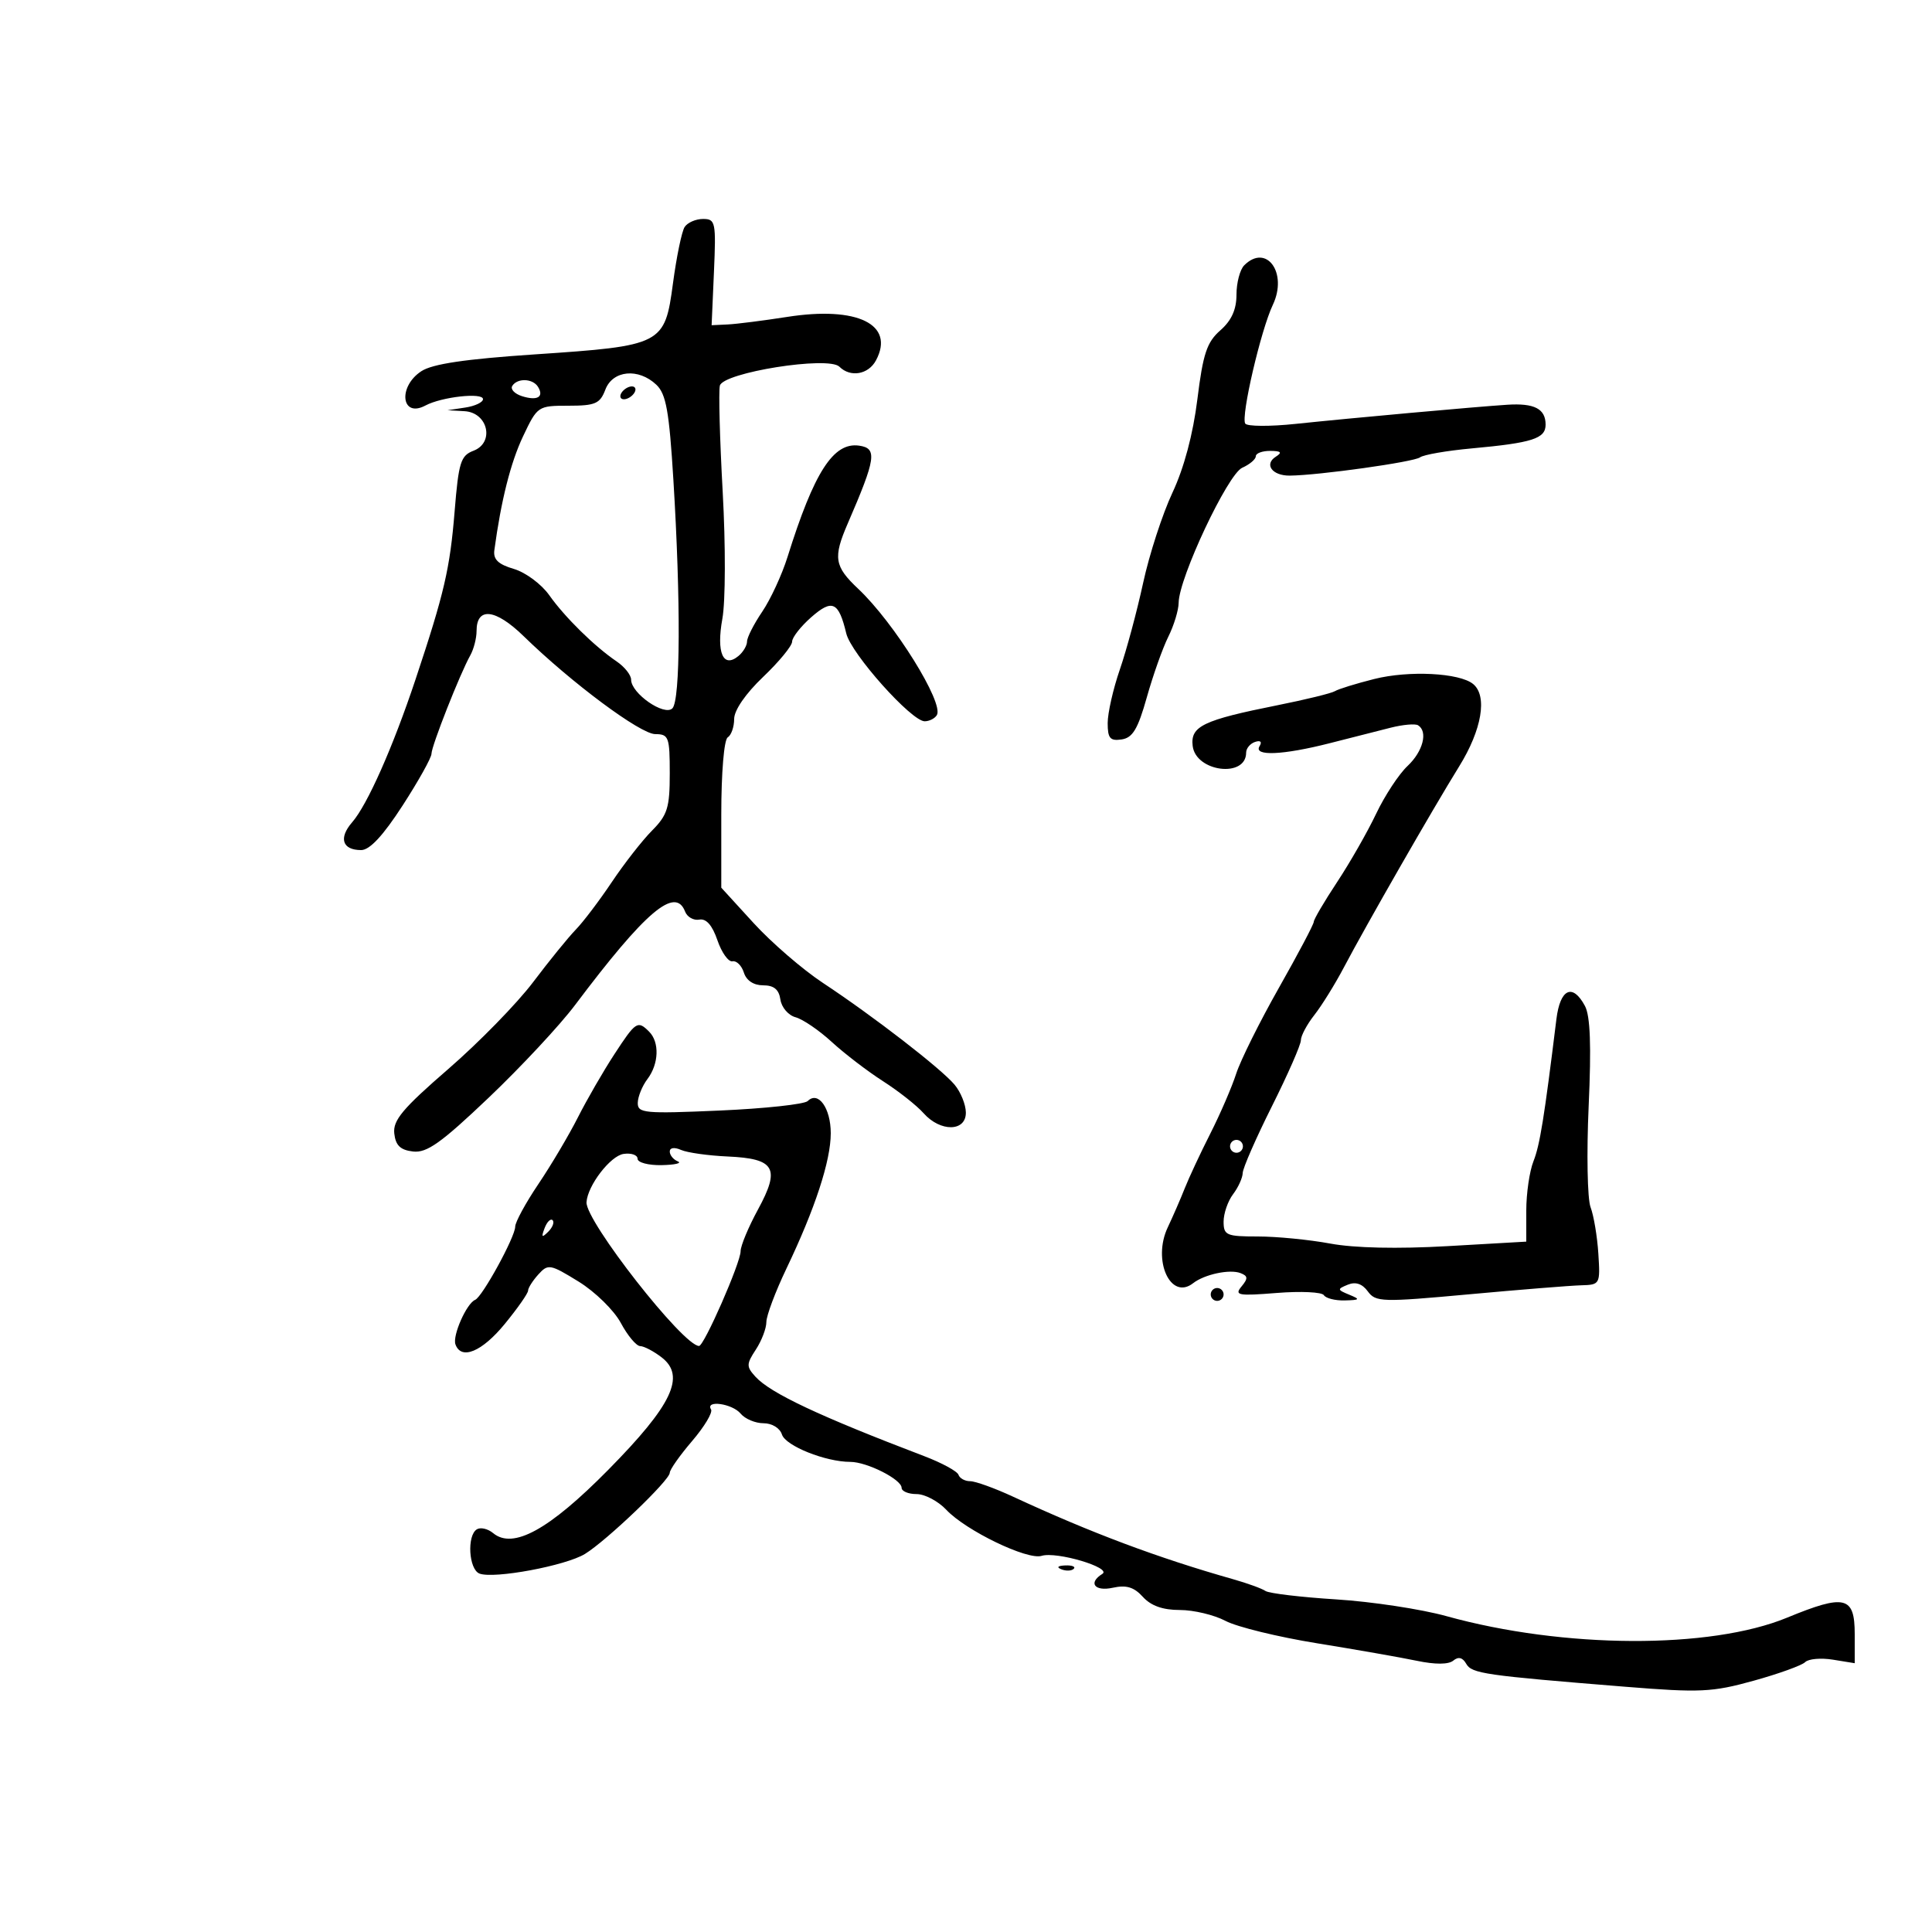 <svg xmlns="http://www.w3.org/2000/svg" width="300" height="300" viewBox="0 0 300 300" version="1.1">
	<path d="M 106.309 35.250 C 105.864 35.938, 105.050 39.869, 104.500 43.987 C 103.226 53.523, 102.888 53.697, 83.029 55.030 C 72.236 55.755, 67.154 56.508, 65.427 57.640 C 61.738 60.057, 62.322 64.969, 66.060 62.968 C 68.581 61.619, 75 60.909, 75 61.979 C 75 62.468, 73.763 63.055, 72.250 63.284 L 69.500 63.700 72.133 63.850 C 75.779 64.058, 76.834 68.732, 73.519 69.993 C 71.536 70.747, 71.211 71.790, 70.594 79.396 C 69.872 88.298, 68.984 92.116, 64.523 105.500 C 61.021 116.007, 57.044 124.973, 54.688 127.676 C 52.549 130.129, 53.152 132, 56.079 132 C 57.407 132, 59.486 129.765, 62.520 125.075 C 64.984 121.266, 67 117.653, 67 117.045 C 67 115.847, 71.439 104.589, 73.025 101.764 C 73.561 100.809, 74 99.107, 74 97.982 C 74 94.193, 76.933 94.519, 81.324 98.797 C 88.762 106.042, 99.442 113.989, 101.750 113.994 C 103.837 114, 104 114.442, 104 120.099 C 104 125.413, 103.646 126.554, 101.250 128.969 C 99.737 130.494, 96.925 134.094, 95 136.970 C 93.075 139.846, 90.558 143.167, 89.407 144.350 C 88.256 145.532, 85.277 149.200, 82.787 152.500 C 80.297 155.800, 74.365 161.875, 69.604 166 C 62.534 172.125, 60.998 173.958, 61.223 176 C 61.430 177.870, 62.166 178.577, 64.140 178.806 C 66.281 179.054, 68.502 177.473, 75.892 170.440 C 80.904 165.670, 86.937 159.198, 89.298 156.057 C 100.229 141.516, 104.859 137.583, 106.380 141.547 C 106.706 142.398, 107.700 142.960, 108.588 142.797 C 109.662 142.599, 110.602 143.670, 111.400 146 C 112.059 147.925, 113.111 149.397, 113.738 149.270 C 114.365 149.144, 115.161 149.931, 115.506 151.020 C 115.899 152.257, 117.021 153, 118.498 153 C 120.172 153, 120.954 153.644, 121.180 155.209 C 121.356 156.424, 122.415 157.661, 123.534 157.959 C 124.653 158.257, 127.181 159.981, 129.152 161.790 C 131.123 163.600, 134.707 166.344, 137.118 167.889 C 139.528 169.434, 142.357 171.665, 143.405 172.849 C 146.024 175.807, 150.007 175.747, 149.978 172.750 C 149.966 171.512, 149.178 169.570, 148.228 168.433 C 146.138 165.934, 135.621 157.802, 127.779 152.623 C 124.633 150.545, 119.795 146.368, 117.029 143.342 L 112 137.839 112 126.478 C 112 119.984, 112.428 114.853, 113 114.500 C 113.550 114.160, 114 112.873, 114 111.640 C 114 110.284, 115.780 107.701, 118.500 105.109 C 120.975 102.750, 123 100.285, 123 99.633 C 123 98.980, 124.338 97.272, 125.972 95.837 C 129.239 92.971, 130.229 93.430, 131.408 98.359 C 132.163 101.510, 141.527 112, 143.586 112 C 144.299 112, 145.147 111.571, 145.471 111.047 C 146.623 109.184, 138.844 96.686, 133.262 91.429 C 129.554 87.938, 129.339 86.594, 131.639 81.284 C 136.023 71.160, 136.249 69.607, 133.403 69.200 C 129.409 68.630, 126.419 73.282, 122.281 86.500 C 121.420 89.250, 119.655 93.067, 118.358 94.982 C 117.061 96.897, 116 98.980, 116 99.610 C 116 100.240, 115.404 101.250, 114.676 101.854 C 112.289 103.835, 111.210 101.348, 112.169 96.073 C 112.658 93.378, 112.681 84.695, 112.220 76.377 C 111.767 68.195, 111.568 60.776, 111.778 59.890 C 112.264 57.842, 128.641 55.241, 130.343 56.943 C 132.045 58.645, 134.843 58.163, 136.020 55.962 C 139.008 50.379, 133.138 47.503, 122.238 49.209 C 118.532 49.788, 114.375 50.316, 113 50.381 L 110.500 50.500 110.861 42.250 C 111.200 34.480, 111.102 34, 109.170 34 C 108.041 34, 106.754 34.563, 106.309 35.250 M 193.200 41.200 C 192.540 41.860, 192 43.907, 192 45.748 C 192 48.071, 191.232 49.770, 189.490 51.298 C 187.400 53.133, 186.805 54.918, 185.928 62 C 185.256 67.426, 183.856 72.670, 182.058 76.500 C 180.510 79.800, 178.462 86.100, 177.508 90.500 C 176.555 94.900, 174.925 100.959, 173.887 103.965 C 172.849 106.971, 172 110.715, 172 112.285 C 172 114.643, 172.376 115.084, 174.164 114.820 C 175.881 114.566, 176.690 113.213, 178.078 108.275 C 179.041 104.851, 180.542 100.619, 181.414 98.871 C 182.286 97.123, 183.009 94.749, 183.020 93.596 C 183.056 89.750, 190.638 73.641, 192.885 72.638 C 194.048 72.119, 195 71.313, 195 70.847 C 195 70.381, 196.012 70.007, 197.250 70.015 C 198.920 70.027, 199.145 70.256, 198.122 70.904 C 196.242 72.094, 197.540 73.877, 200.270 73.853 C 204.745 73.815, 219.527 71.742, 220.500 71.018 C 221.050 70.608, 224.650 69.984, 228.500 69.631 C 237.952 68.765, 240 68.108, 240 65.942 C 240 63.476, 238.264 62.575, 234.038 62.849 C 229.041 63.174, 209.870 64.908, 201.182 65.821 C 197.158 66.244, 193.637 66.221, 193.358 65.770 C 192.666 64.651, 195.777 51.272, 197.643 47.340 C 200 42.374, 196.652 37.748, 193.200 41.200 M 94 60.500 C 93.169 62.686, 92.449 63, 88.261 63 C 83.531 63, 83.445 63.058, 81.221 67.750 C 79.289 71.827, 77.807 77.703, 76.762 85.438 C 76.569 86.865, 77.367 87.631, 79.794 88.345 C 81.606 88.878, 84.073 90.706, 85.276 92.407 C 87.711 95.848, 92.321 100.381, 95.750 102.705 C 96.987 103.544, 98 104.821, 98 105.542 C 98 107.667, 103.154 111.246, 104.408 109.992 C 105.654 108.746, 105.721 93.397, 104.562 74.500 C 103.910 63.853, 103.432 61.183, 101.925 59.750 C 99.144 57.106, 95.146 57.485, 94 60.500 M 79.544 59.928 C 79.229 60.438, 79.911 61.154, 81.061 61.519 C 83.435 62.273, 84.514 61.641, 83.541 60.067 C 82.730 58.754, 80.322 58.670, 79.544 59.928 M 96.500 61 C 96.160 61.550, 96.332 62, 96.882 62 C 97.432 62, 98.160 61.550, 98.500 61 C 98.840 60.450, 98.668 60, 98.118 60 C 97.568 60, 96.840 60.450, 96.500 61 M 213.373 105.439 C 210.552 106.149, 207.814 106.997, 207.287 107.323 C 206.760 107.648, 202.768 108.627, 198.415 109.498 C 186.809 111.819, 184.833 112.765, 185.197 115.827 C 185.678 119.864, 193.500 120.847, 193.500 116.870 C 193.500 116.208, 194.125 115.458, 194.889 115.204 C 195.732 114.923, 196.004 115.185, 195.580 115.870 C 194.598 117.459, 199.197 117.261, 206.500 115.399 C 209.800 114.558, 214.050 113.477, 215.945 112.996 C 217.839 112.516, 219.752 112.347, 220.195 112.620 C 221.765 113.591, 220.966 116.683, 218.562 118.942 C 217.221 120.201, 215.026 123.542, 213.682 126.366 C 212.339 129.190, 209.611 133.965, 207.620 136.977 C 205.629 139.990, 204 142.765, 204 143.144 C 204 143.523, 201.563 148.136, 198.584 153.395 C 195.606 158.655, 192.621 164.655, 191.952 166.729 C 191.283 168.803, 189.481 172.975, 187.948 176 C 186.415 179.025, 184.627 182.850, 183.975 184.500 C 183.323 186.150, 182.133 188.884, 181.332 190.575 C 178.905 195.693, 181.759 201.996, 185.263 199.256 C 187.026 197.878, 190.944 197.041, 192.622 197.685 C 193.791 198.134, 193.819 198.514, 192.776 199.773 C 191.642 201.140, 192.254 201.252, 198.262 200.770 C 201.980 200.472, 205.270 200.627, 205.571 201.114 C 205.872 201.601, 207.329 201.968, 208.809 201.930 C 211.190 201.868, 211.270 201.765, 209.500 201.037 C 207.629 200.268, 207.616 200.167, 209.298 199.482 C 210.498 198.993, 211.528 199.340, 212.395 200.526 C 213.615 202.194, 214.575 202.222, 228.097 200.982 C 236.019 200.256, 243.850 199.625, 245.500 199.581 C 248.454 199.501, 248.495 199.425, 248.190 194.658 C 248.020 191.995, 247.476 188.753, 246.982 187.453 C 246.488 186.154, 246.355 179.087, 246.687 171.750 C 247.111 162.362, 246.940 157.757, 246.110 156.205 C 244.197 152.630, 242.260 153.524, 241.678 158.250 C 239.788 173.600, 239.108 177.816, 238.117 180.315 C 237.502 181.863, 237 185.306, 237 187.964 L 237 192.799 224.750 193.501 C 217.011 193.944, 210.315 193.797, 206.566 193.101 C 203.303 192.496, 198.240 192, 195.316 192 C 190.430 192, 190 191.813, 190 189.691 C 190 188.421, 190.661 186.509, 191.468 185.441 C 192.276 184.374, 192.951 182.887, 192.968 182.138 C 192.986 181.388, 195.025 176.730, 197.500 171.786 C 199.975 166.842, 202 162.228, 202 161.533 C 202 160.838, 202.942 159.072, 204.093 157.609 C 205.244 156.145, 207.306 152.822, 208.674 150.224 C 212.134 143.657, 222.483 125.611, 226.582 119 C 230.106 113.315, 230.997 108.065, 228.750 106.216 C 226.637 104.477, 218.768 104.079, 213.373 105.439 M 95.369 163.750 C 93.664 166.363, 91.131 170.750, 89.740 173.500 C 88.349 176.250, 85.589 180.908, 83.606 183.850 C 81.623 186.793, 80 189.774, 80 190.475 C 80 192.058, 74.901 201.376, 73.780 201.840 C 72.449 202.391, 70.236 207.391, 70.721 208.750 C 71.610 211.241, 74.836 209.907, 78.380 205.582 C 80.371 203.152, 82 200.825, 82 200.410 C 82 199.996, 82.717 198.865, 83.594 197.896 C 85.108 196.224, 85.424 196.280, 89.844 199.005 C 92.420 200.594, 95.352 203.467, 96.407 205.438 C 97.457 207.397, 98.807 209.010, 99.407 209.022 C 100.008 209.034, 101.508 209.822, 102.740 210.772 C 106.514 213.683, 104.385 218.165, 94.433 228.251 C 85.263 237.546, 79.661 240.624, 76.576 238.063 C 75.757 237.384, 74.618 237.118, 74.044 237.473 C 72.474 238.443, 72.789 243.705, 74.456 244.345 C 76.700 245.206, 87.862 243.124, 90.841 241.289 C 94.230 239.201, 104 229.849, 104 228.693 C 104 228.212, 105.561 225.994, 107.470 223.764 C 109.378 221.535, 110.701 219.326, 110.411 218.855 C 109.479 217.348, 113.707 217.942, 115 219.500 C 115.685 220.325, 117.284 221, 118.555 221 C 119.879 221, 121.103 221.749, 121.422 222.753 C 121.981 224.516, 128.188 227, 132.034 227 C 134.617 227, 140 229.720, 140 231.026 C 140 231.562, 141.047 232, 142.326 232 C 143.605 232, 145.683 233.098, 146.944 234.441 C 149.979 237.671, 159.524 242.283, 161.742 241.592 C 164.058 240.870, 172.710 243.443, 171.169 244.396 C 168.919 245.786, 169.973 247.165, 172.811 246.542 C 174.900 246.083, 176.095 246.447, 177.466 247.962 C 178.720 249.348, 180.556 250, 183.205 250 C 185.347 250, 188.539 250.762, 190.300 251.693 C 192.060 252.624, 198.450 254.187, 204.500 255.166 C 210.550 256.145, 217.525 257.369, 220 257.886 C 222.867 258.485, 224.924 258.474, 225.669 257.857 C 226.455 257.207, 227.111 257.367, 227.669 258.344 C 228.541 259.872, 230.433 260.146, 252.349 261.915 C 263.997 262.855, 265.860 262.769, 272.287 260.988 C 276.187 259.907, 279.795 258.605, 280.307 258.093 C 280.818 257.582, 282.758 257.411, 284.618 257.713 L 288 258.262 288 253.747 C 288 247.854, 286.486 247.486, 277.490 251.193 C 265.563 256.108, 242.799 256.004, 224.596 250.952 C 220.693 249.869, 213 248.700, 207.500 248.355 C 202 248.010, 197.050 247.420, 196.500 247.044 C 195.950 246.668, 193.700 245.850, 191.500 245.226 C 179.780 241.903, 169.405 238.013, 157.312 232.406 C 154.458 231.083, 151.458 230, 150.645 230 C 149.832 230, 149.017 229.552, 148.833 229.005 C 148.650 228.457, 146.250 227.152, 143.500 226.105 C 127.253 219.916, 119.632 216.329, 117.307 213.776 C 115.879 212.208, 115.884 211.826, 117.368 209.561 C 118.266 208.191, 119 206.267, 119.001 205.285 C 119.001 204.303, 120.400 200.575, 122.110 197 C 126.564 187.687, 129 180.250, 129 175.966 C 129 172.072, 127.054 169.351, 125.426 170.967 C 124.917 171.473, 118.763 172.138, 111.750 172.445 C 100.051 172.956, 99.003 172.858, 99.032 171.251 C 99.049 170.288, 99.724 168.626, 100.532 167.559 C 102.310 165.208, 102.433 161.833, 100.800 160.200 C 99.011 158.411, 98.733 158.593, 95.369 163.750 M 191 178 C 191 178.550, 191.450 179, 192 179 C 192.550 179, 193 178.550, 193 178 C 193 177.450, 192.550 177, 192 177 C 191.450 177, 191 177.450, 191 178 M 104 178.810 C 104 179.373, 104.563 180.060, 105.250 180.338 C 105.938 180.615, 104.813 180.878, 102.750 180.921 C 100.688 180.964, 99 180.519, 99 179.930 C 99 179.342, 98.021 179.005, 96.826 179.180 C 94.775 179.482, 91.233 184.099, 91.073 186.679 C 90.892 189.594, 106.085 209, 108.548 209 C 109.332 209, 115 196.080, 115 194.292 C 115 193.455, 116.214 190.539, 117.699 187.812 C 121.199 181.381, 120.356 179.908, 112.993 179.579 C 109.972 179.444, 106.713 178.986, 105.750 178.560 C 104.719 178.104, 104 178.207, 104 178.810 M 84.564 190.707 C 84.022 192.132, 84.136 192.247, 85.124 191.267 C 85.808 190.588, 86.115 189.781, 85.807 189.474 C 85.499 189.166, 84.940 189.721, 84.564 190.707 M 188 201 C 188 201.550, 188.450 202, 189 202 C 189.550 202, 190 201.550, 190 201 C 190 200.450, 189.550 200, 189 200 C 188.450 200, 188 200.450, 188 201 M 164.813 243.683 C 165.534 243.972, 166.397 243.936, 166.729 243.604 C 167.061 243.272, 166.471 243.036, 165.417 243.079 C 164.252 243.127, 164.015 243.364, 164.813 243.683" stroke="none" fill="black" fill-rule="evenodd"/>
</svg>